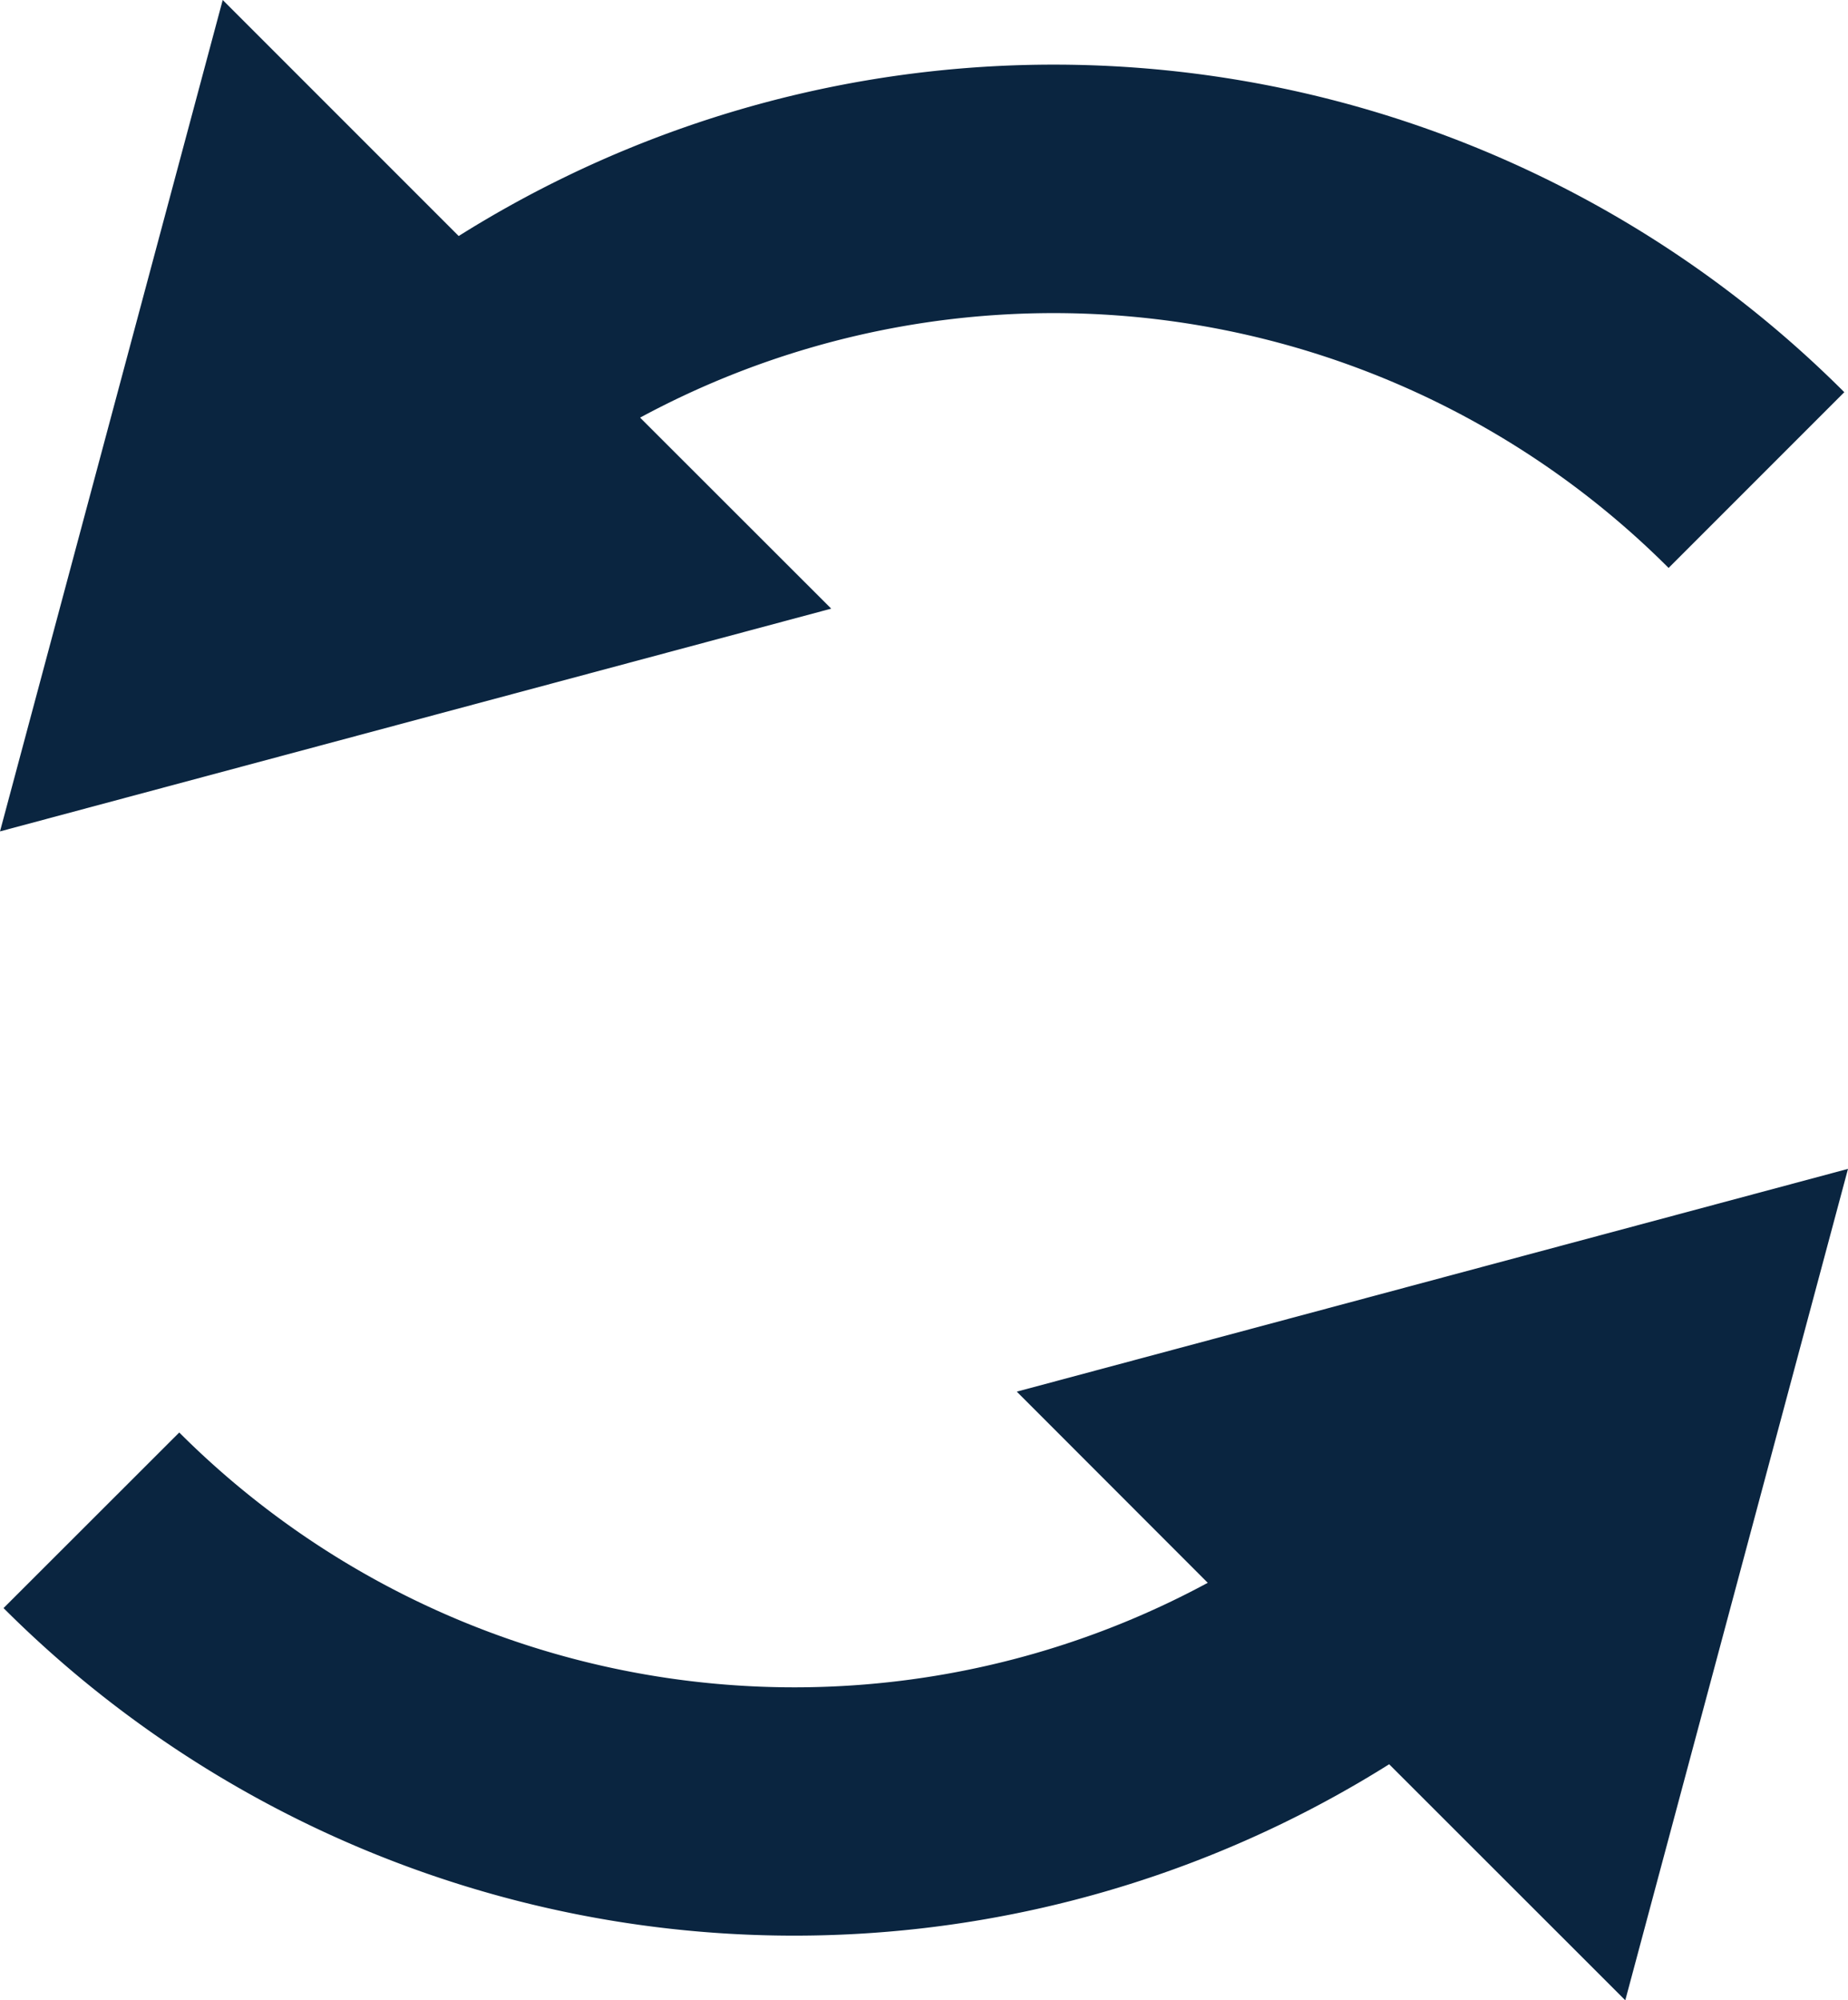 <svg id="icon_running" xmlns="http://www.w3.org/2000/svg" width="11.99" height="12.975" viewBox="0 0 11.99 12.975">
  <path id="Path" d="M0,5.393,1.445,0,2.976,1.531a7.256,7.256,0,0,1,8.99,1.013l-1.14,1.14a5.644,5.644,0,0,0-6.673-.975L5.393,3.948Z" transform="translate(0 0)" fill="#0a2540"/>
  <path id="Path-2" data-name="Path" d="M11.967,0,10.522,5.393,8.99,3.862A7.256,7.256,0,0,1,0,2.849L1.14,1.71a5.644,5.644,0,0,0,6.673.975L6.574,1.445Z" transform="translate(0.023 7.582)" fill="#0a2540"/>
</svg>
